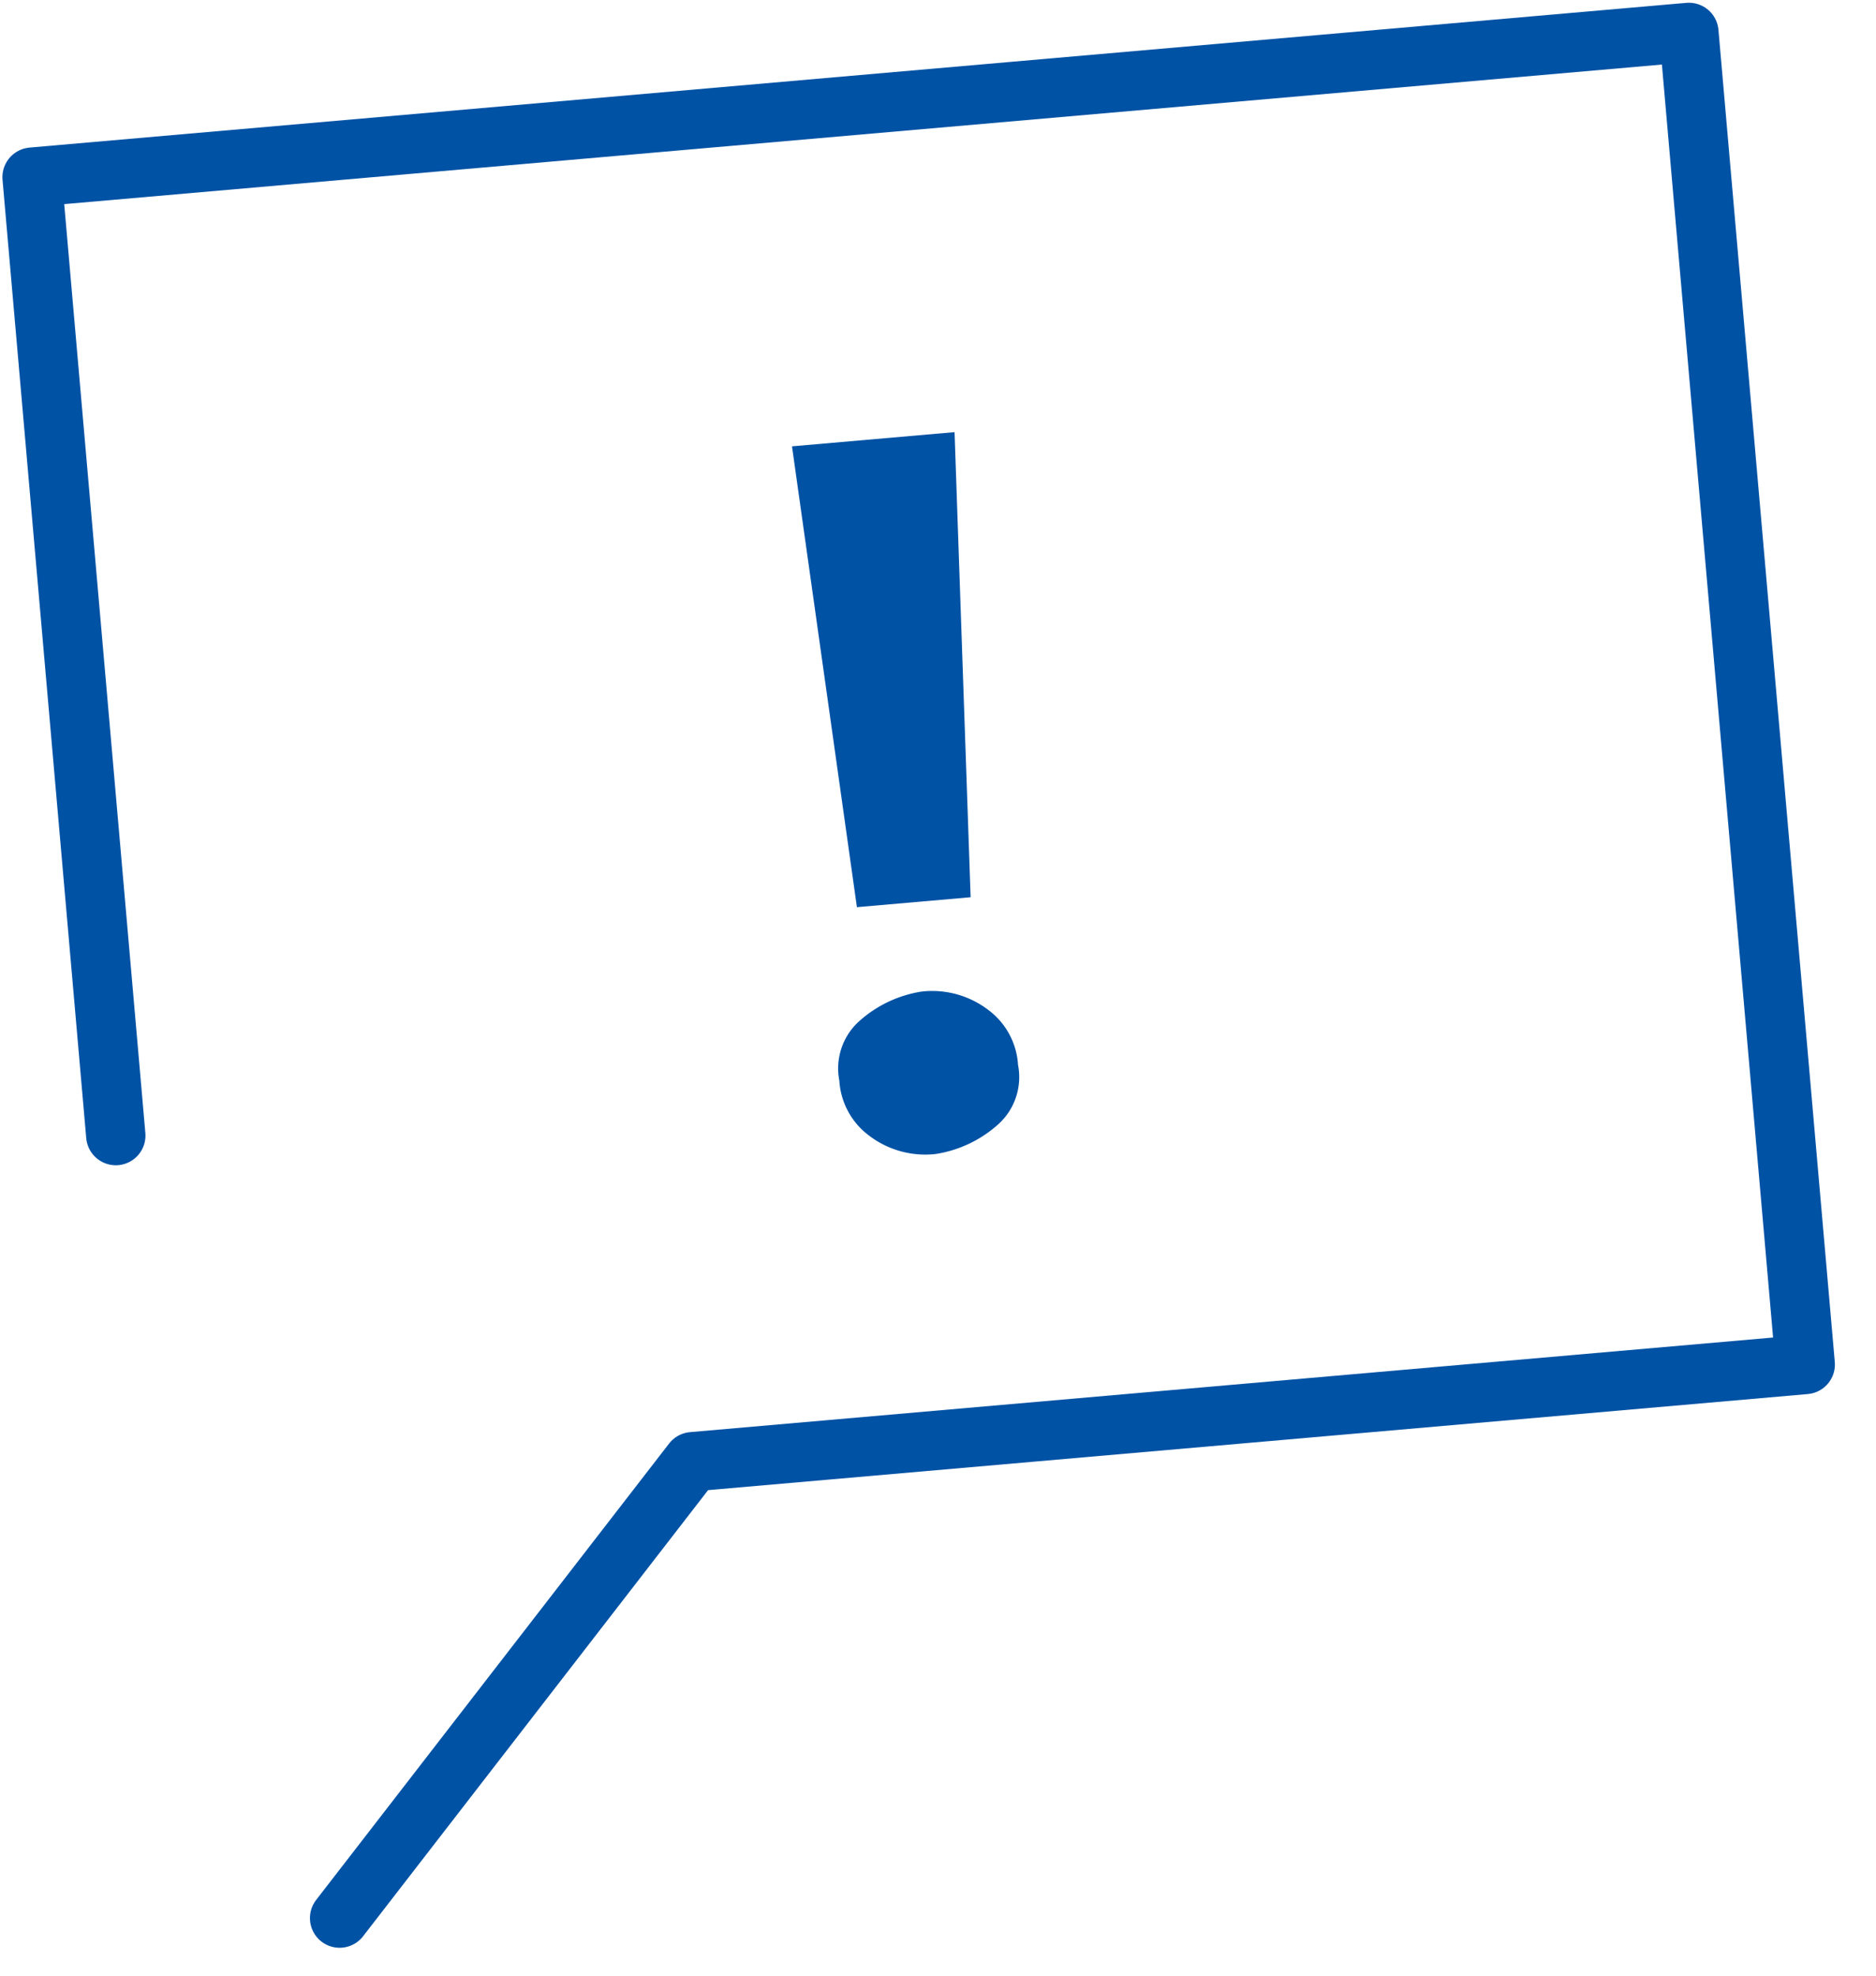 <?xml version="1.0" encoding="utf-8"?>
<svg xmlns="http://www.w3.org/2000/svg" width="46.78" height="49.276" viewBox="0 0 46.78 49.276"><defs><style>.a_important-info-2{fill:none;stroke:#0052a5;stroke-linecap:round;stroke-linejoin:round;stroke-miterlimit:10;stroke-width:1.48px;}.b_important-info-2{fill:#0052a5;}</style></defs><g transform="matrix(0.996, -0.087, 0.087, 0.996, -3.298, 1.162)"><path class="a_important-info-2" d="M3.8,27.593V3.6H45.28V36.947H17.423L7.663,47.52" transform="translate(0 0)"/><g transform="translate(21.897 11.937)"><path class="b_important-info-2" d="M12.7,23.56a1.583,1.583,0,0,1,.61-1.423,3.03,3.03,0,0,1,1.627-.61,2.309,2.309,0,0,1,1.627.61,1.846,1.846,0,0,1,.61,1.423,1.583,1.583,0,0,1-.61,1.423,3.03,3.03,0,0,1-1.627.61,2.309,2.309,0,0,1-1.627-.61A1.846,1.846,0,0,1,12.7,23.56Zm3.66-4.27H13.513L12.9,7.7H16.97Z" transform="translate(-12.7 -7.7)"/></g></g></svg>